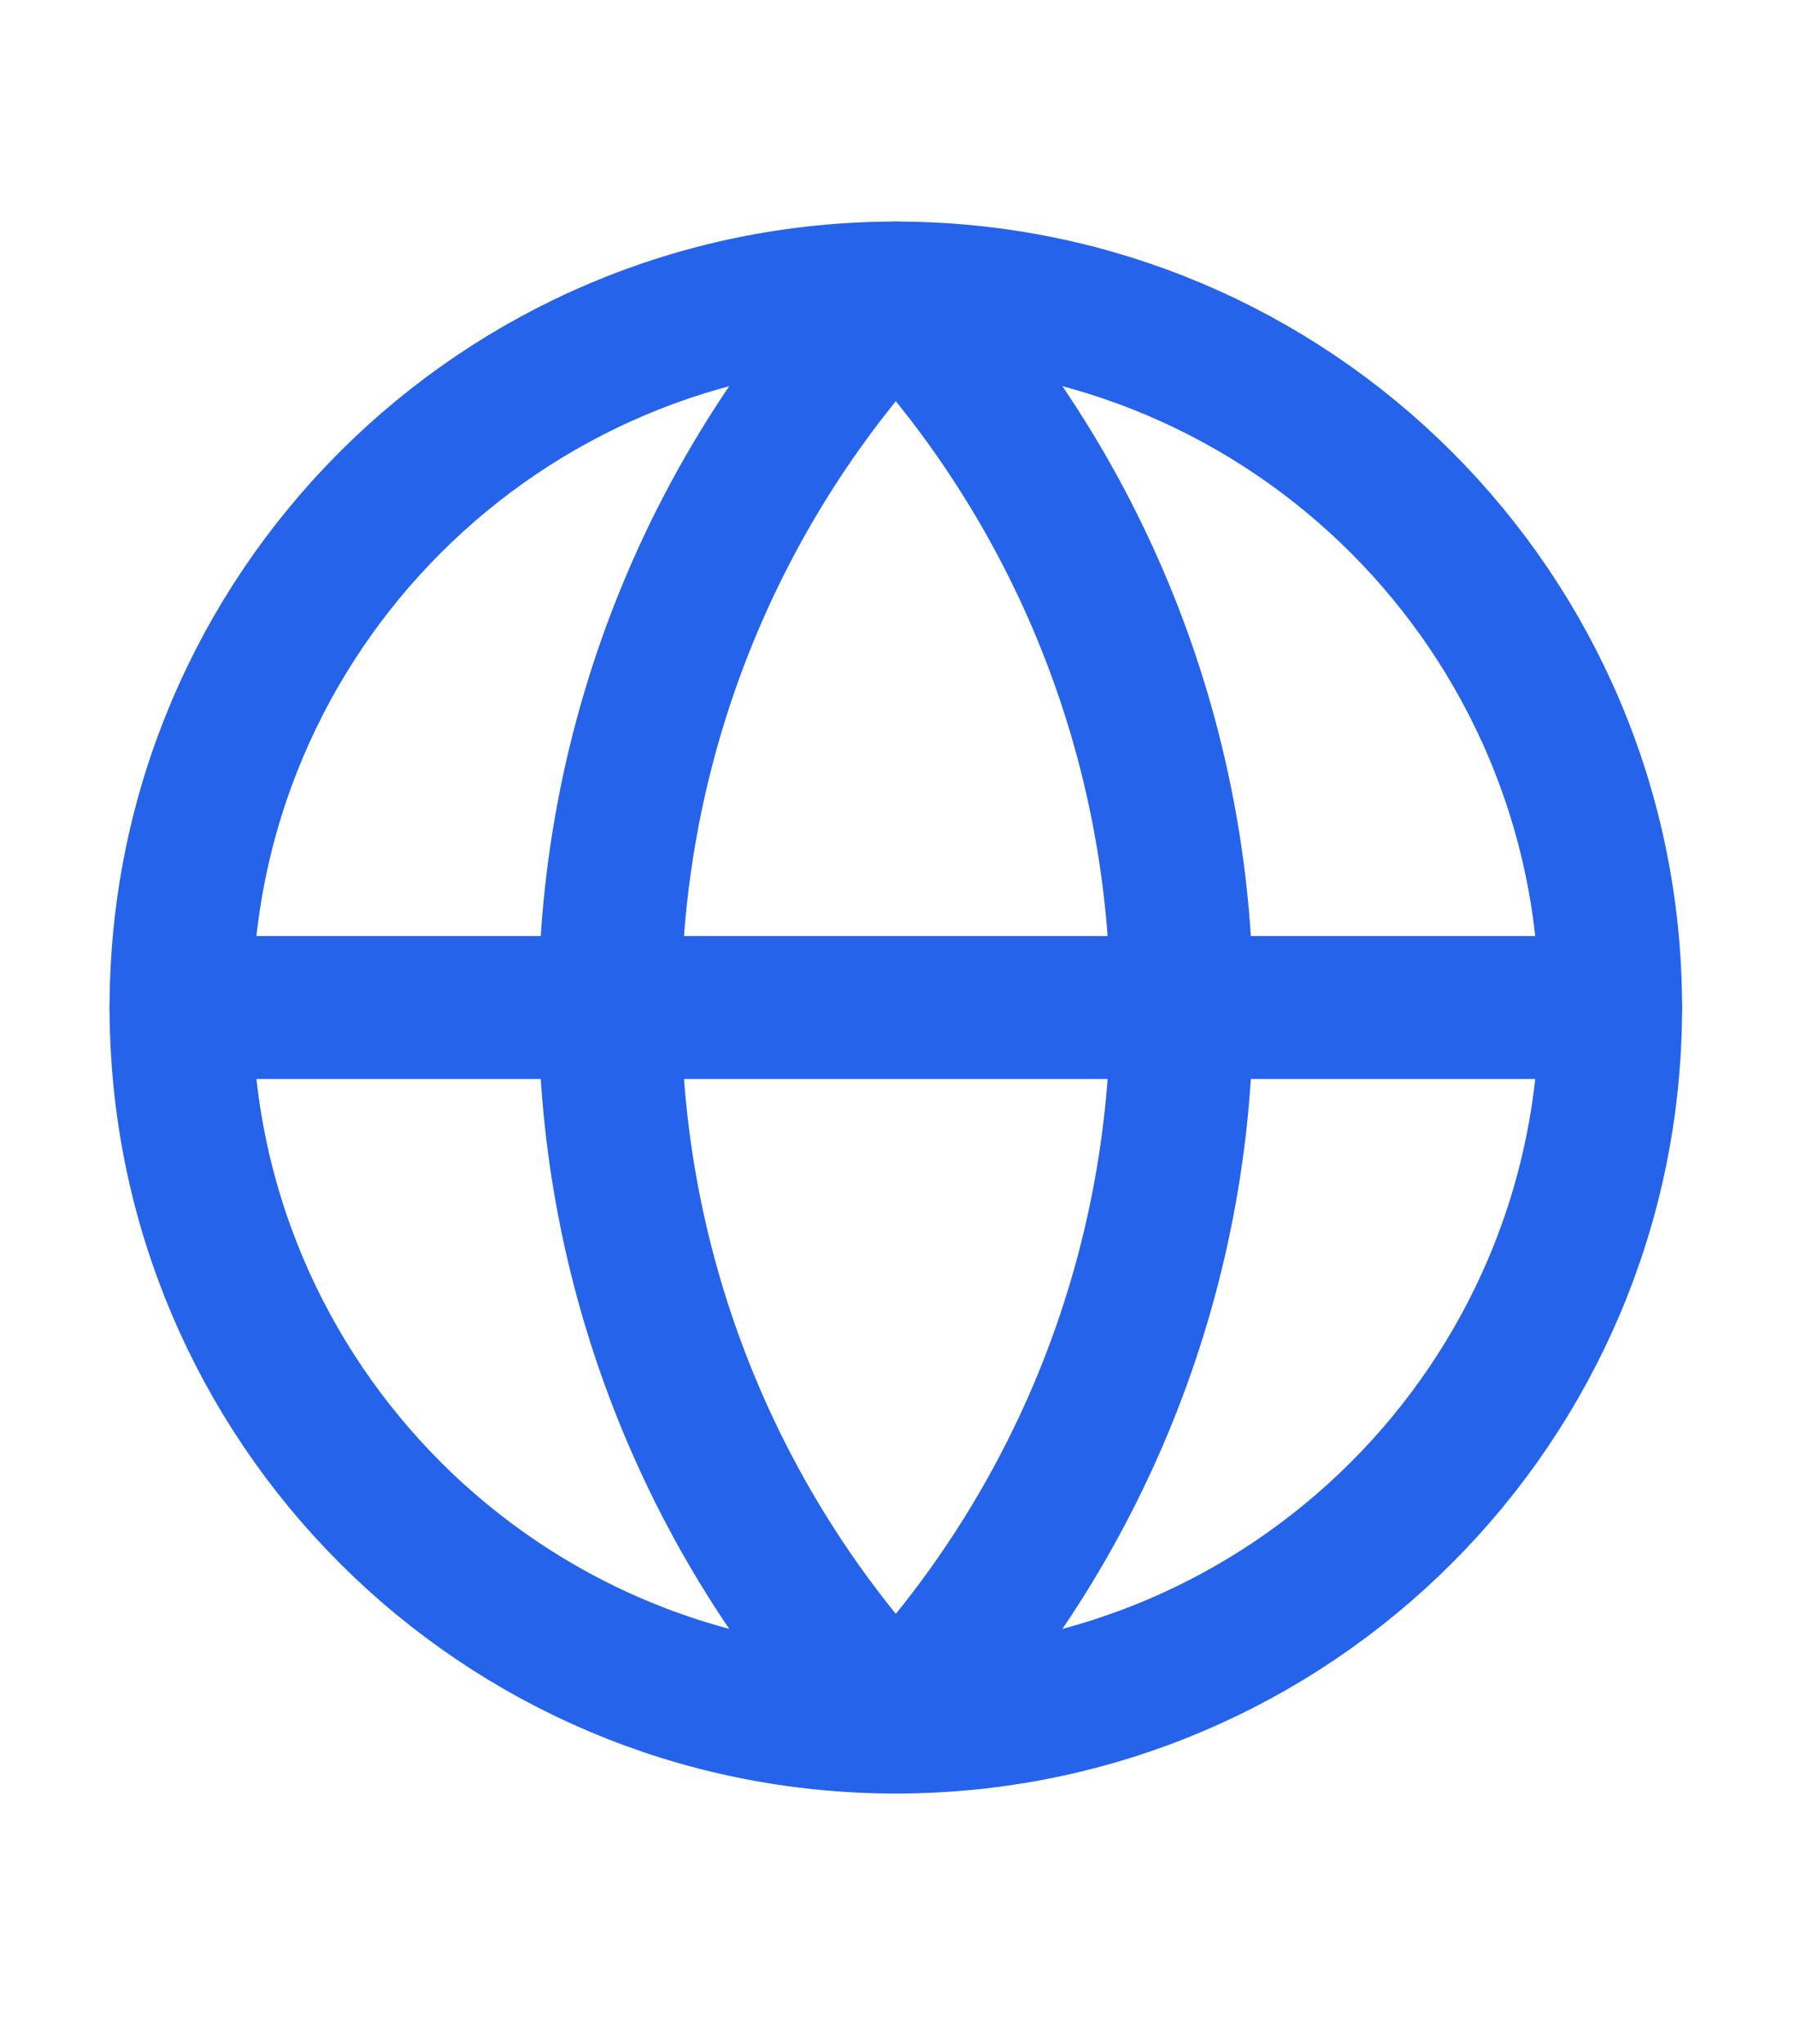 <svg width="36" height="41" viewBox="0 0 36 41" fill="none" xmlns="http://www.w3.org/2000/svg">
<path d="M17.966 34.54C25.884 34.54 32.302 28.124 32.302 20.208C32.302 12.293 25.884 5.877 17.966 5.877C10.049 5.877 3.631 12.293 3.631 20.208C3.631 28.124 10.049 34.54 17.966 34.54Z" stroke="#2563EB" stroke-width="2.866" stroke-linecap="round" stroke-linejoin="round"/>
<path d="M17.966 5.877C14.285 9.741 12.232 14.872 12.232 20.208C12.232 25.544 14.285 30.676 17.966 34.54C21.647 30.676 23.7 25.544 23.7 20.208C23.7 14.872 21.647 9.741 17.966 5.877Z" stroke="#2563EB" stroke-width="2.866" stroke-linecap="round" stroke-linejoin="round"/>
<path d="M3.631 20.208H32.302" stroke="#2563EB" stroke-width="2.866" stroke-linecap="round" stroke-linejoin="round"/>
</svg>
